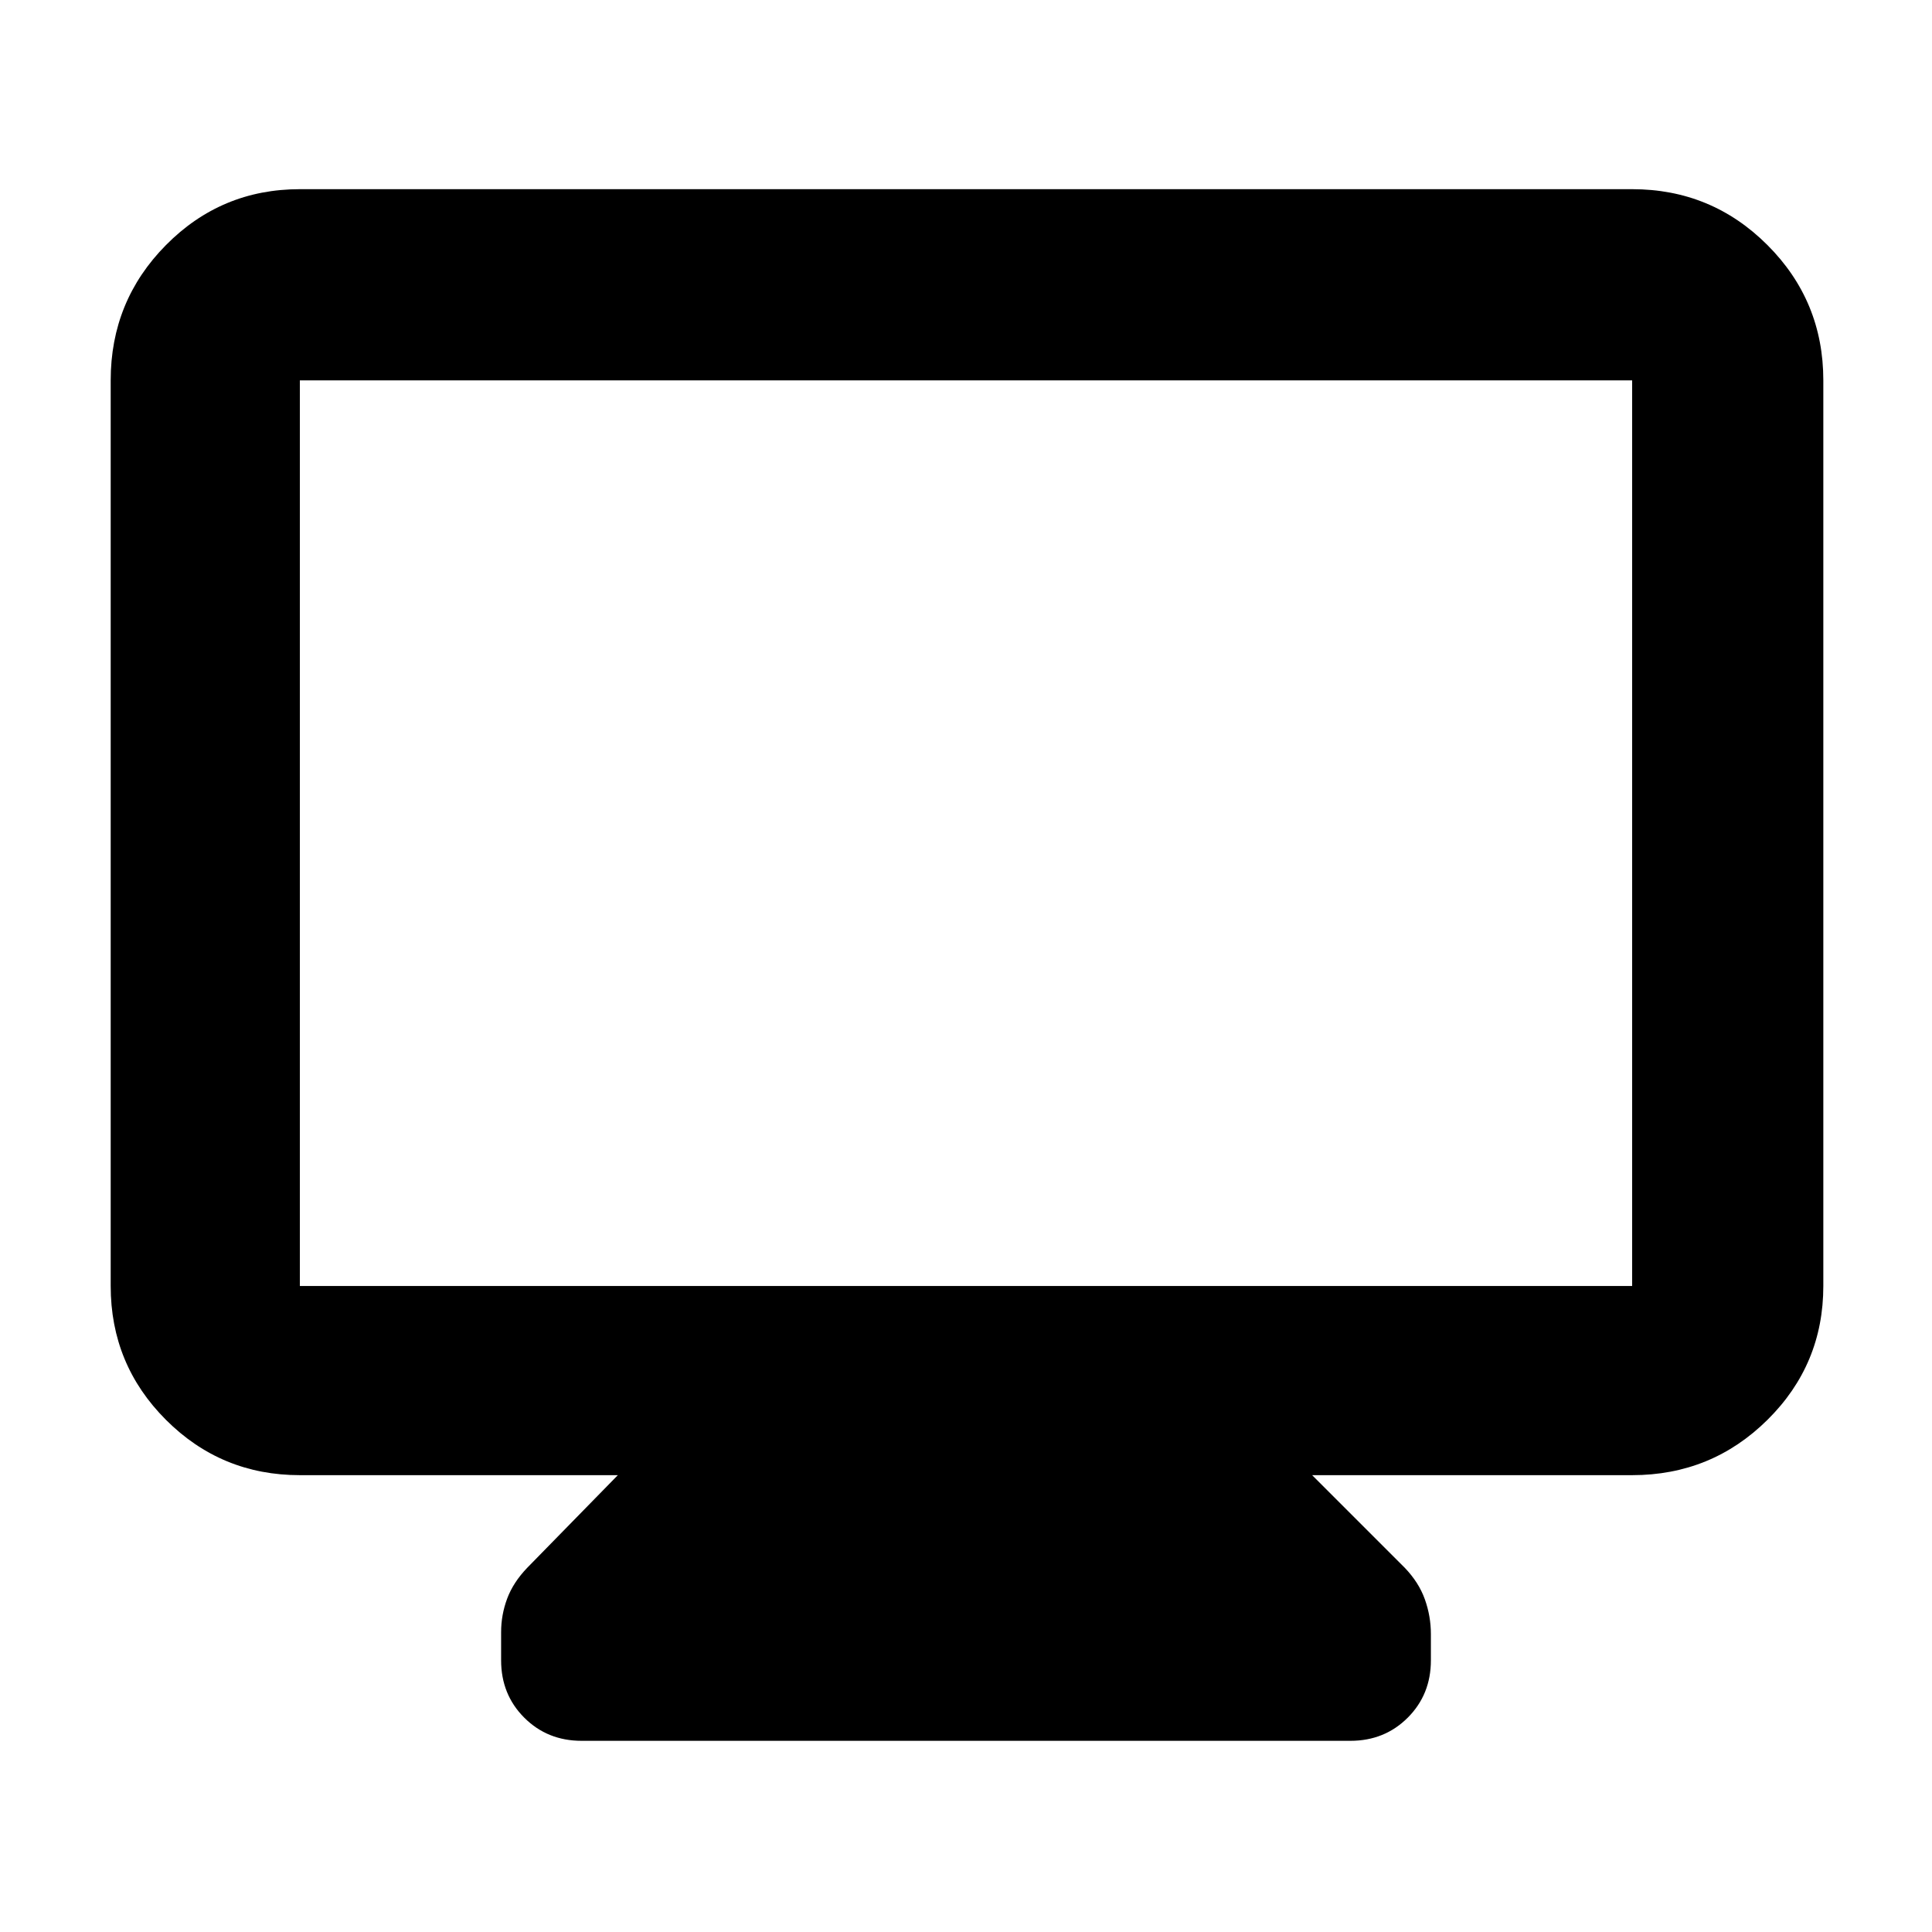 <svg xmlns="http://www.w3.org/2000/svg" width="48" height="48" viewBox="0 -960 960 960"><path d="M149-227q-39.05 0-66.53-27.48Q55-281.95 55-321v-450q0-39.46 27.47-67.23Q109.95-866 149-866h662q39.46 0 67.23 27.77Q906-810.46 906-771v450q0 39.05-27.77 66.52Q850.46-227 811-227H652l46 46q7 7.29 10 15.69 3 8.4 3 17.31v13q0 17-11.5 28.5T671-95H289q-17 0-28.5-11.5T249-135v-14q0-8.57 3-16.64T262-181l45-46H149Zm0-94h662v-450H149v450Zm0 0v-450 450Z"/></svg>